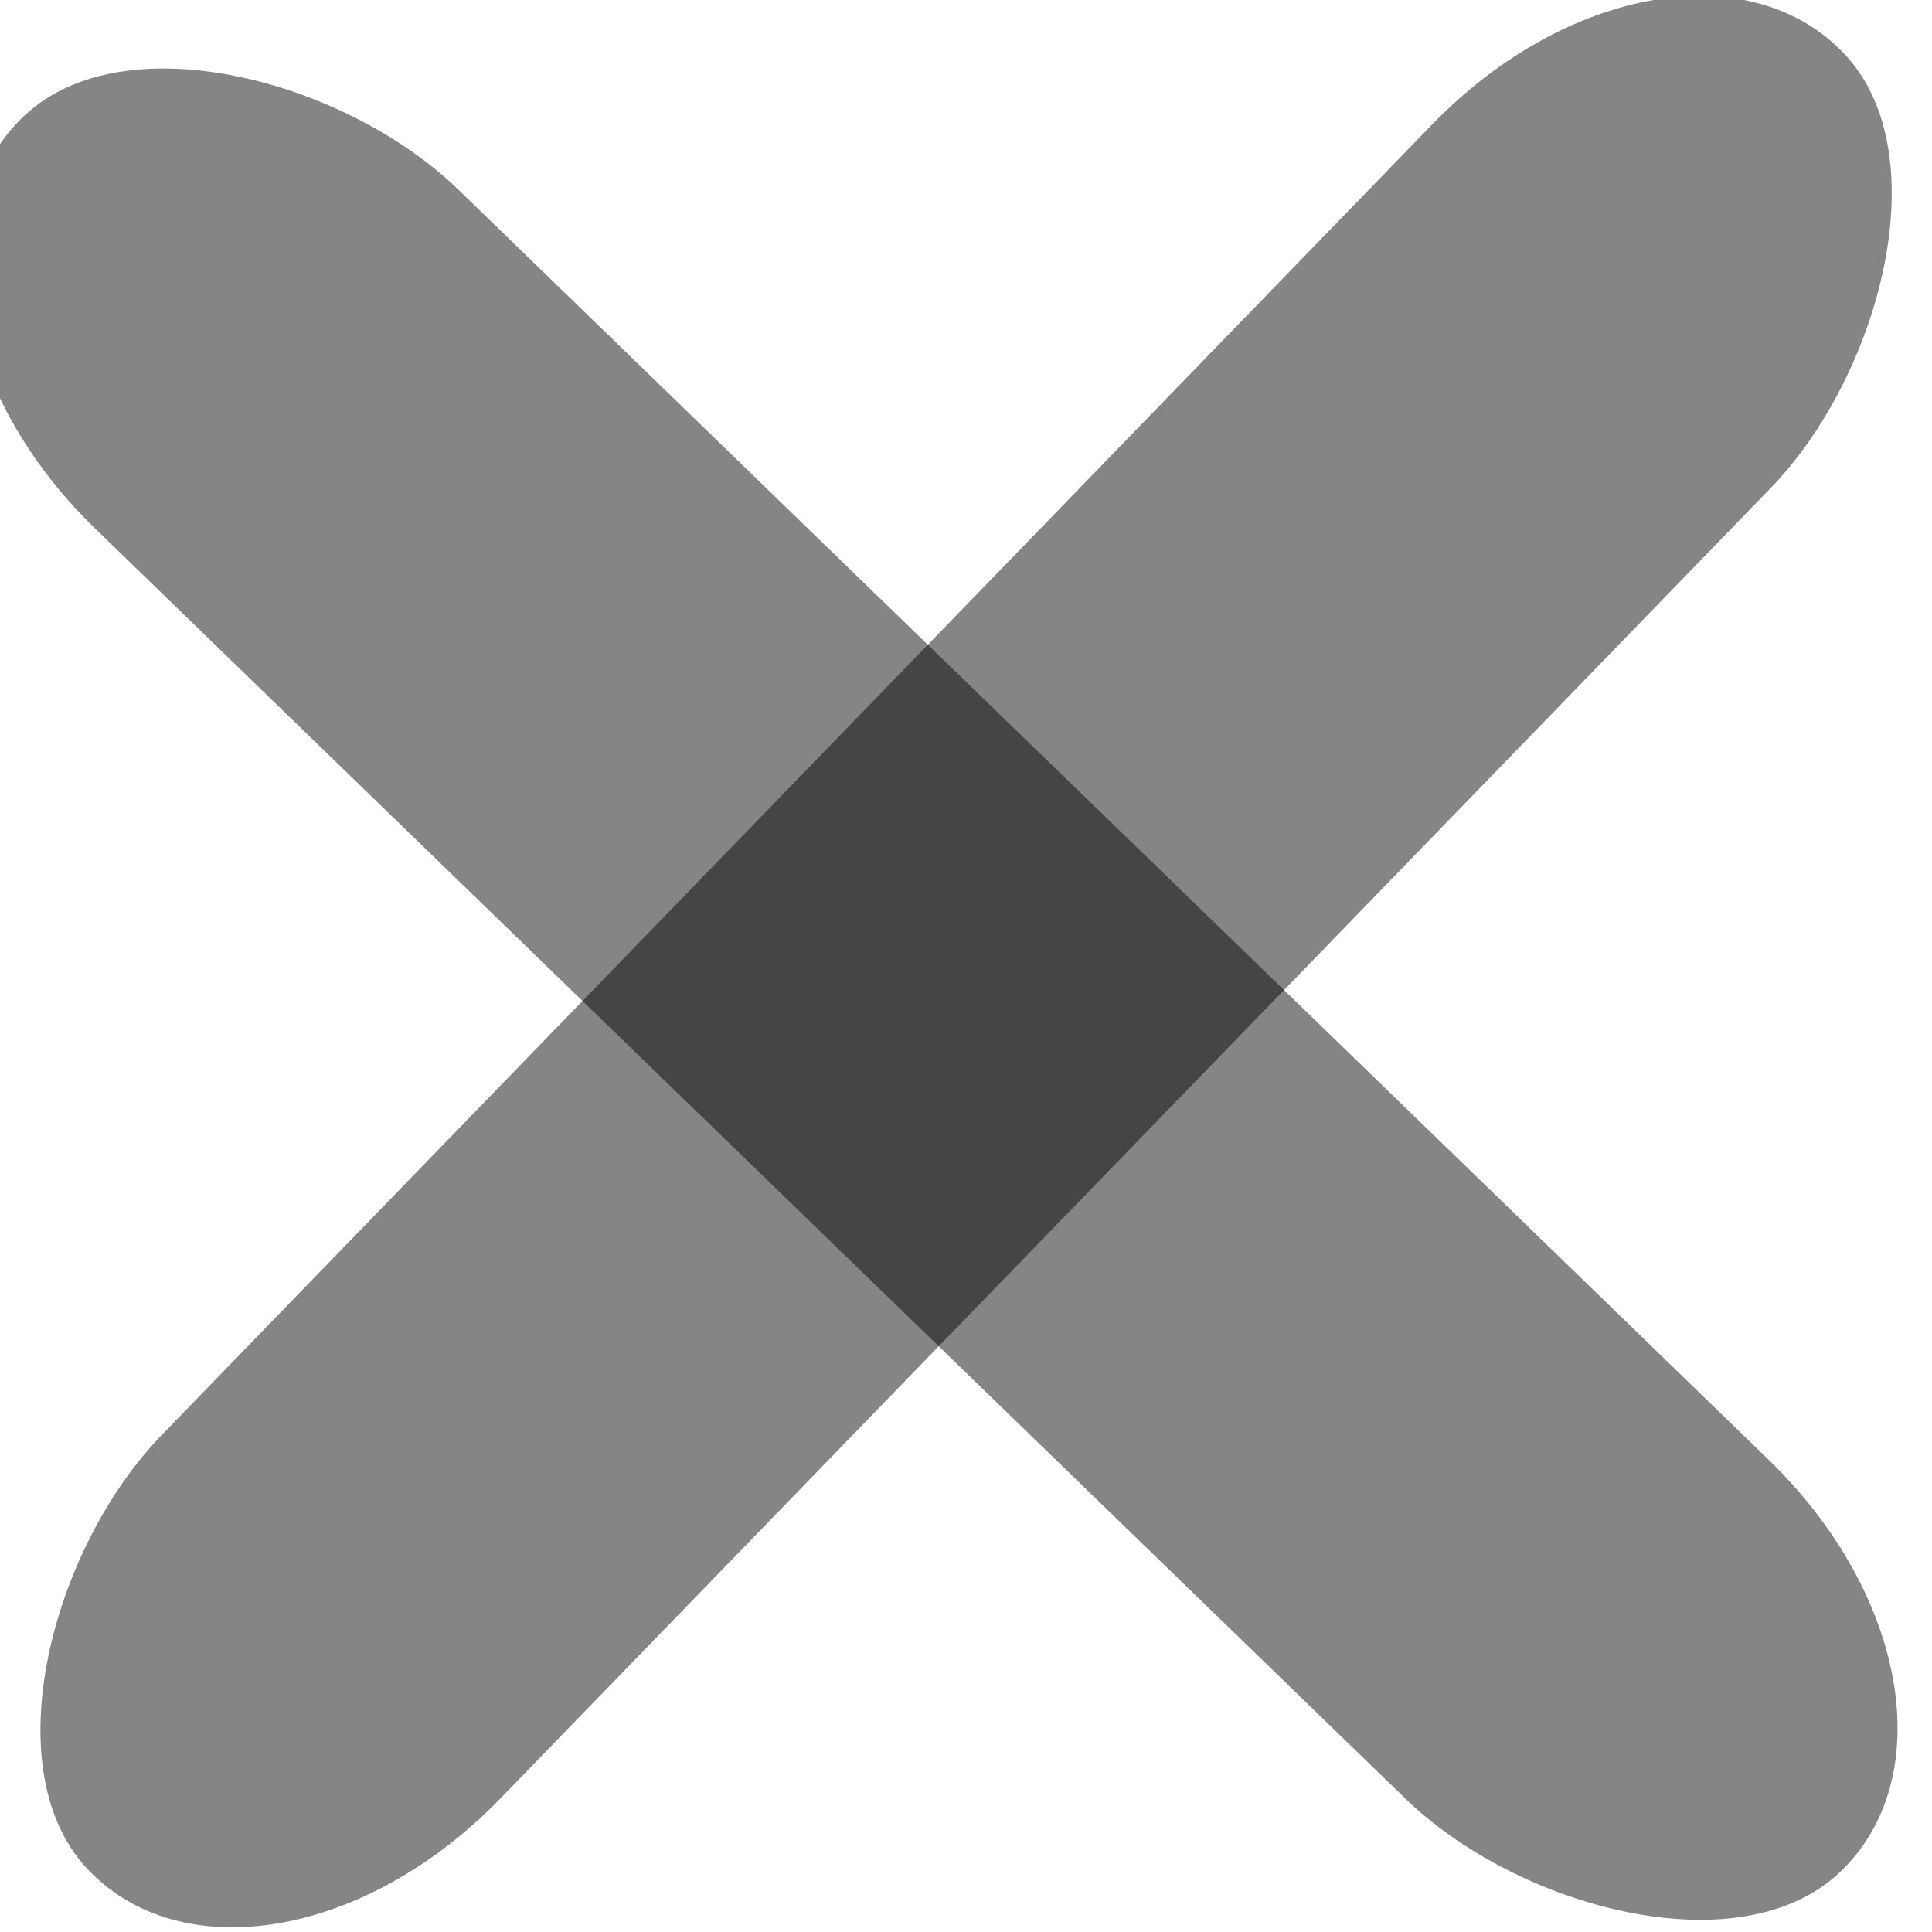 <?xml version="1.0" encoding="UTF-8" standalone="no"?>
<svg
   width="3.782mm"
   height="3.782mm"
   viewBox="0 0 3.782 3.782"
   version="1.1"
   id="svg8"
   inkscape:version="1.1.2 (0a00cf5339, 2022-02-04, custom)"
   sodipodi:docname="Delete.svg"
   xmlns:inkscape="http://www.inkscape.org/namespaces/inkscape"
   xmlns:sodipodi="http://sodipodi.sourceforge.net/DTD/sodipodi-0.dtd"
   xmlns="http://www.w3.org/2000/svg"
   xmlns:svg="http://www.w3.org/2000/svg"
   xmlns:rdf="http://www.w3.org/1999/02/22-rdf-syntax-ns#"
   xmlns:cc="http://creativecommons.org/ns#"
   xmlns:dc="http://purl.org/dc/elements/1.1/">
  <defs
     id="defs2">
    <clipPath
       clipPathUnits="userSpaceOnUse"
       id="clipPath998">
      <rect
         style="fill:#ff62c2;stroke-width:1.045;paint-order:fill markers stroke"
         id="rect1000"
         width="429.777"
         height="285.75"
         x="-185.778"
         y="-54.511"
         ry="0.103" />
    </clipPath>
    <clipPath
       clipPathUnits="userSpaceOnUse"
       id="clipPath1106">
      <rect
         style="fill:#ff62c2;stroke-width:1.058;paint-order:fill markers stroke"
         id="rect1108"
         width="430.279"
         height="214.729"
         x="-185.778"
         y="-54.511"
         ry="0.106" />
    </clipPath>
    <clipPath
       clipPathUnits="userSpaceOnUse"
       id="clipPath998-7">
      <rect
         style="fill:#ff62c2;stroke-width:1.045;paint-order:fill markers stroke"
         id="rect1000-5"
         width="429.777"
         height="285.75"
         x="-185.778"
         y="-54.511"
         ry="0.103" />
    </clipPath>
    <clipPath
       clipPathUnits="userSpaceOnUse"
       id="clipPath1106-3">
      <rect
         style="fill:#ff62c2;stroke-width:1.058;paint-order:fill markers stroke"
         id="rect1108-5"
         width="430.279"
         height="214.729"
         x="-185.778"
         y="-54.511"
         ry="0.106" />
    </clipPath>
    <clipPath
       clipPathUnits="userSpaceOnUse"
       id="clipPath1015">
      <rect
         style="fill:#333333;stroke:#cd1a35;stroke-width:0.349;stroke-linecap:round;stroke-linejoin:round;paint-order:fill markers stroke"
         id="rect1017"
         width="14.87"
         height="13.41"
         x="-152.9"
         y="135.856" />
    </clipPath>
  </defs>
  <sodipodi:namedview
     id="base"
     pagecolor="#ffffff"
     bordercolor="#666666"
     borderopacity="1.0"
     inkscape:pageopacity="0.0"
     inkscape:pageshadow="2"
     inkscape:zoom="7.919596"
     inkscape:cx="-26.895311"
     inkscape:cy="-1.5783633"
     inkscape:document-units="mm"
     inkscape:current-layer="layer2"
     inkscape:document-rotation="0"
     showgrid="true"
     inkscape:window-width="1920"
     inkscape:window-height="1011"
     inkscape:window-x="0"
     inkscape:window-y="0"
     inkscape:window-maximized="1"
     inkscape:pagecheckerboard="0"
     inkscape:snap-global="false"
     showguides="true"
     inkscape:guide-bbox="true"
     fit-margin-top="0"
     fit-margin-left="0"
     fit-margin-right="0"
     fit-margin-bottom="0">
    <sodipodi:guide
       position="121.315,209.644"
       orientation="0,-1"
       id="guide1753" />
    <sodipodi:guide
       position="68.933,197.826"
       orientation="0,-1"
       id="guide1755" />
    <sodipodi:guide
       position="95.15,187.264"
       orientation="0,-1"
       id="guide3365" />
    <sodipodi:guide
       position="109.149,204.161"
       orientation="0,-1"
       id="guide3658" />
    <inkscape:grid
       type="xygrid"
       id="grid5138"
       originx="139.752"
       originy="-117.525" />
    <sodipodi:guide
       position="96.855,192.935"
       orientation="0,-1"
       id="guide7685" />
    <sodipodi:guide
       position="91.042,206.232"
       orientation="0,-1"
       id="guide8341" />
    <sodipodi:guide
       position="102.601,203.492"
       orientation="0,-1"
       id="guide8343" />
    <sodipodi:guide
       position="169.151,220.664"
       orientation="0,-1"
       id="guide27062" />
    <sodipodi:guide
       position="166.021,183.295"
       orientation="1,0"
       id="guide27064" />
    <sodipodi:guide
       position="139.752,186.319"
       orientation="1,0"
       id="guide27066" />
    <sodipodi:guide
       position="247.853,186.886"
       orientation="1,0"
       id="guide37027" />
    <sodipodi:guide
       position="211.804,38.731"
       orientation="1,0"
       id="guide37029" />
    <sodipodi:guide
       position="242.65,194.539"
       orientation="1,0"
       id="guide37325" />
    <sodipodi:guide
       position="216.057,189.594"
       orientation="1,0"
       id="guide37327" />
    <sodipodi:guide
       position="189.441,72.417"
       orientation="1,0"
       id="guide119363" />
    <sodipodi:guide
       position="274.165,60.657"
       orientation="1,0"
       id="guide119365" />
    <sodipodi:guide
       position="1.54,3.803"
       orientation="0,-1"
       id="guide1225" />
    <sodipodi:guide
       position="-0.547,-0.023"
       orientation="0,-1"
       id="guide1227" />
  </sodipodi:namedview>
  <g
     inkscape:label="Capa 1"
     inkscape:groupmode="layer"
     id="layer1"
     transform="translate(139.752,-117.525)" />
  <g
     inkscape:groupmode="layer"
     id="layer2"
     inkscape:label="logo"
     transform="translate(139.752,-117.525)">
    <g
       id="g1687"
       style="fill:#000000;fill-opacity:0.48">
      <rect
         style="fill:#000000;fill-opacity:0.48;stroke:none;stroke-width:0.185;stroke-miterlimit:4;stroke-dasharray:none;stroke-opacity:1;paint-order:fill markers stroke"
         id="rect16320-3"
         width="0.972"
         height="4.945"
         x="15.404"
         y="-184.978"
         ry="0.686"
         transform="matrix(-0.682,-0.732,0.696,-0.718,0,0)" />
      <rect
         style="fill:#000000;fill-opacity:0.48;stroke:none;stroke-width:0.185;stroke-miterlimit:4;stroke-dasharray:none;stroke-opacity:1;paint-order:fill markers stroke"
         id="rect1443"
         width="0.972"
         height="4.945"
         x="-182.419"
         y="-9.092"
         ry="0.686"
         transform="matrix(0.732,-0.682,0.718,0.696,0,0)" />
    </g>
  </g>
</svg>
